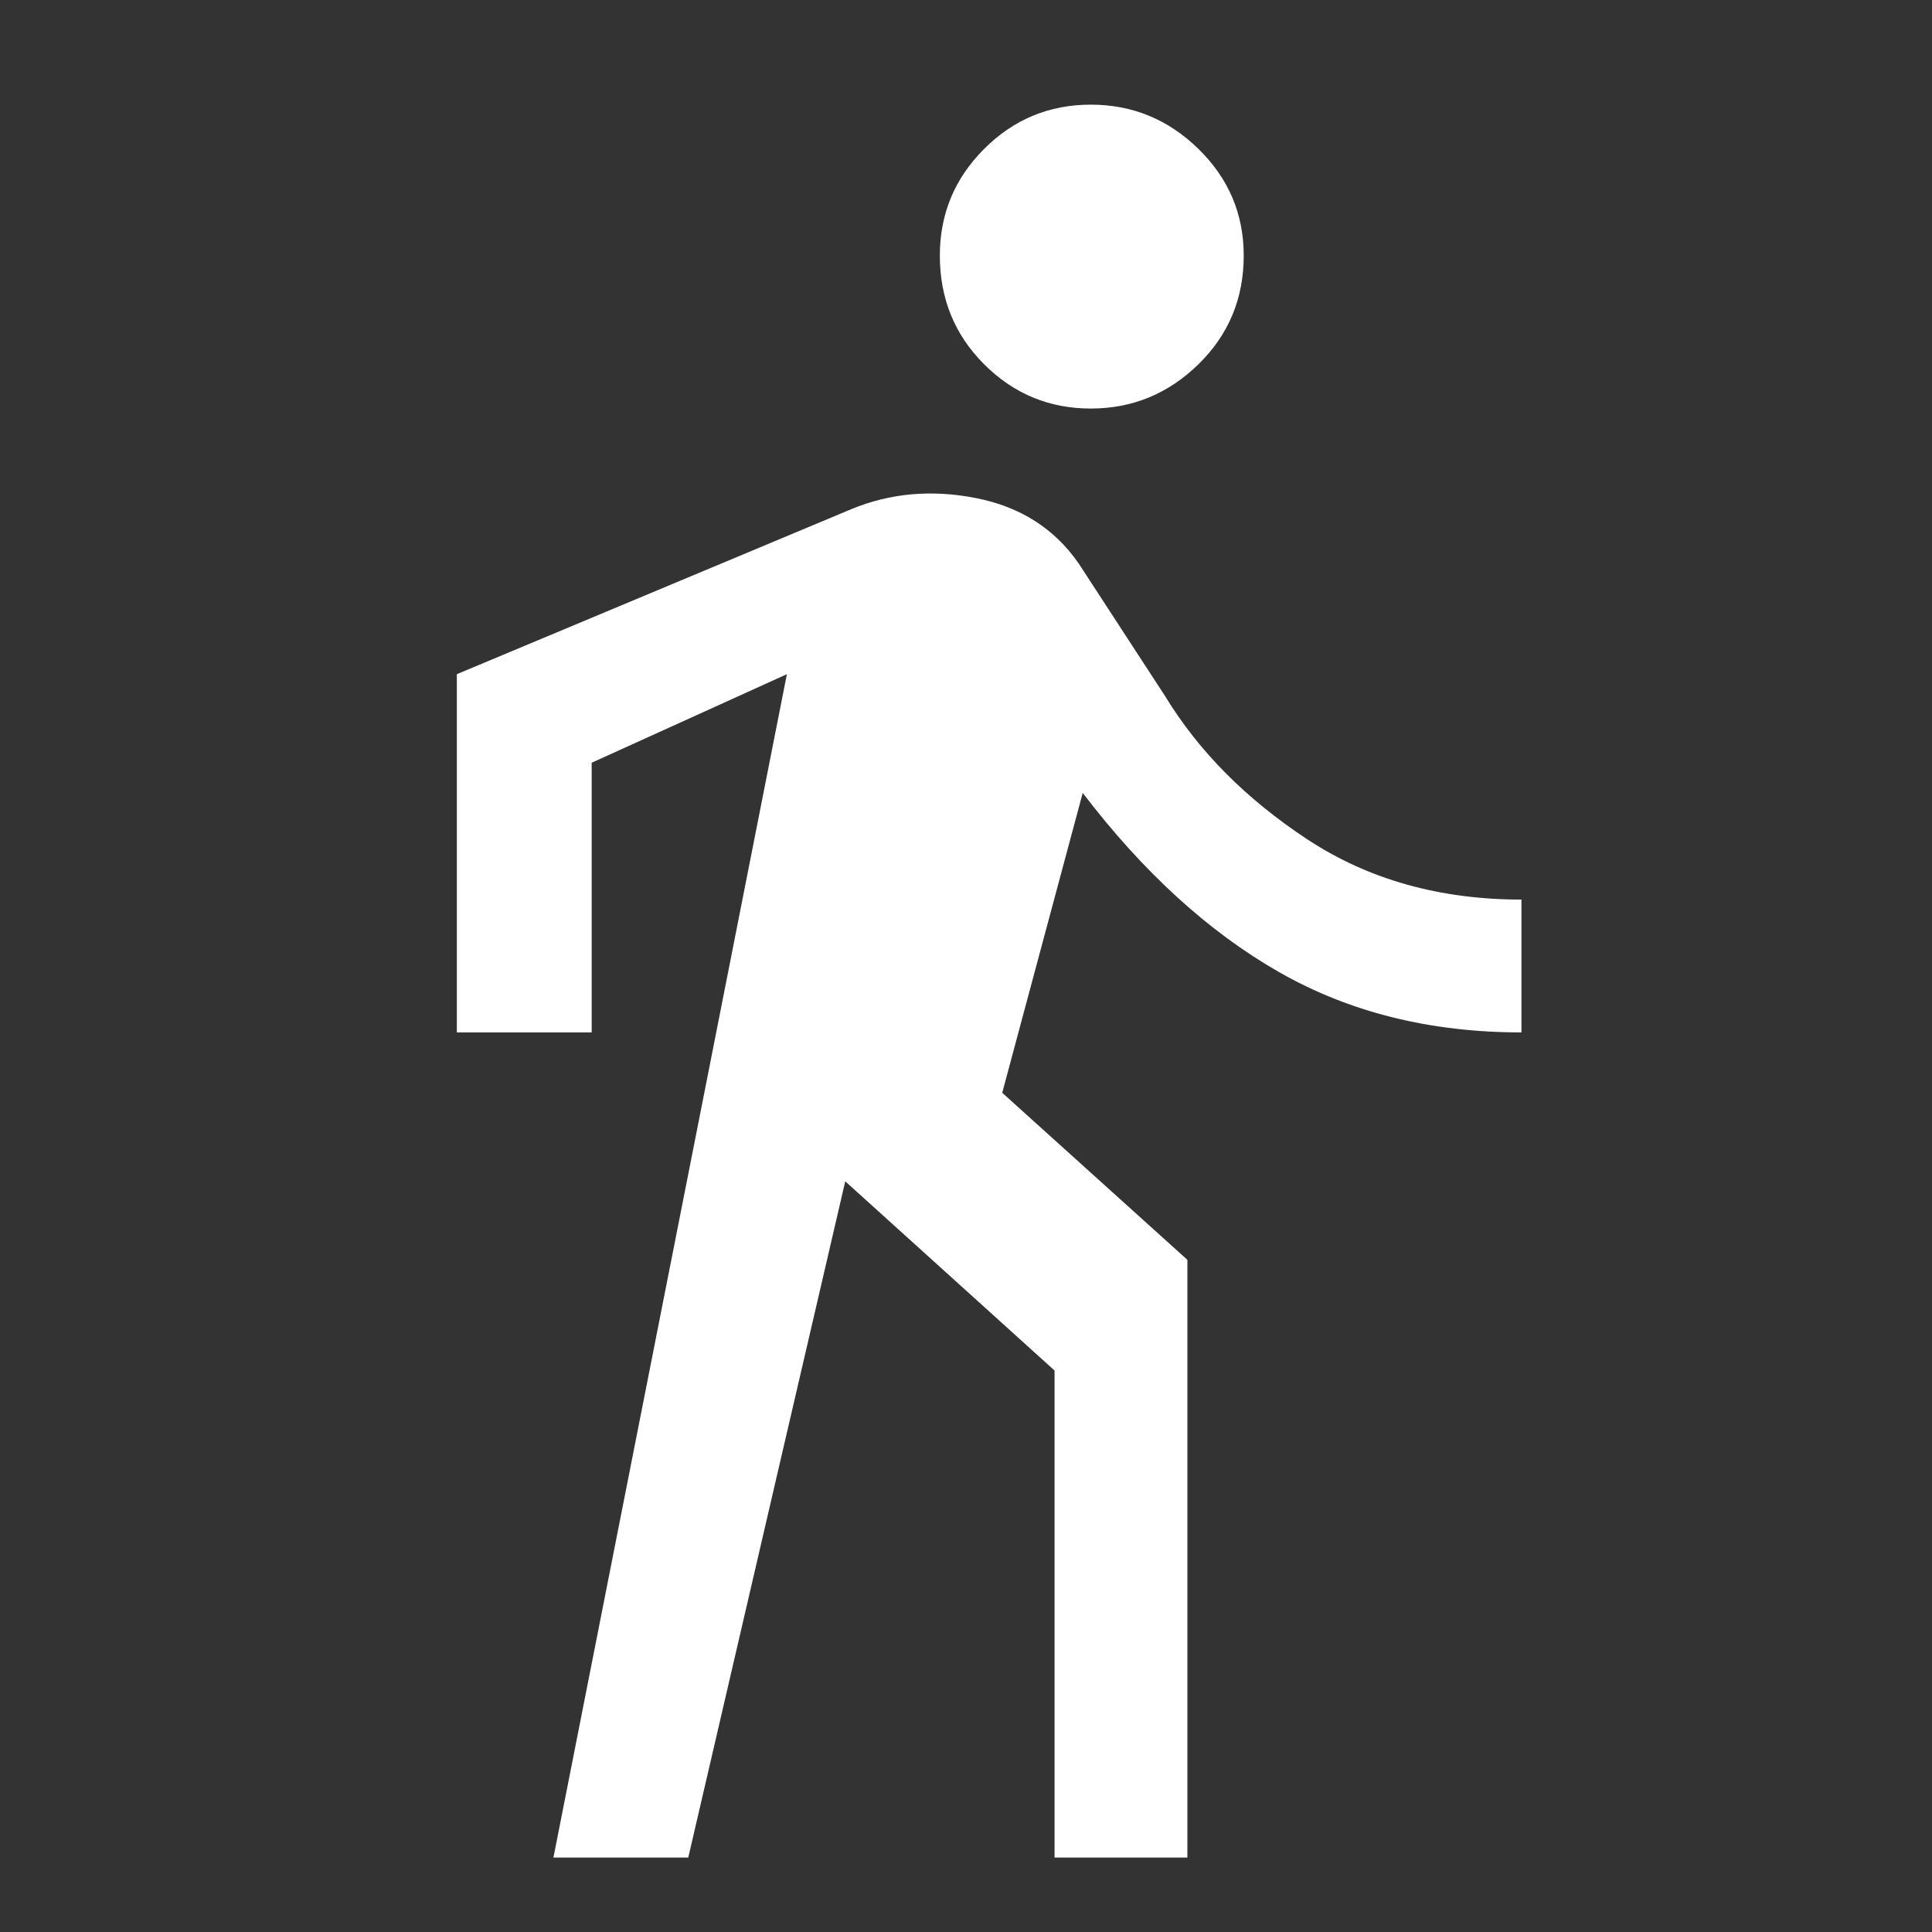 <svg xmlns="http://www.w3.org/2000/svg" height="48" width="48"><rect width="100%" height="100%" fill="#333333" stroke="none"/><path fill="#FFFFFF" d="M27.1 10.15Q25.55 10.15 24.45 9.05Q23.35 7.95 23.35 6.35Q23.35 4.8 24.45 3.7Q25.55 2.6 27.1 2.6Q28.65 2.6 29.775 3.7Q30.9 4.8 30.9 6.35Q30.9 7.95 29.775 9.05Q28.65 10.15 27.1 10.15ZM13.75 46.15 19.55 16.75 14.7 18.95V25.65H11.35V16.75L21.15 12.65Q22.6 12.05 24.25 12.375Q25.9 12.7 26.8 14L28.95 17.3Q30.2 19.35 32.475 20.85Q34.75 22.35 37.8 22.35V25.65Q34.4 25.65 31.775 24.15Q29.15 22.65 26.9 19.7L24.9 27.15L29.5 31.3V46.15H26.2V34.05L21 29.35L17.1 46.15Z"/></svg>